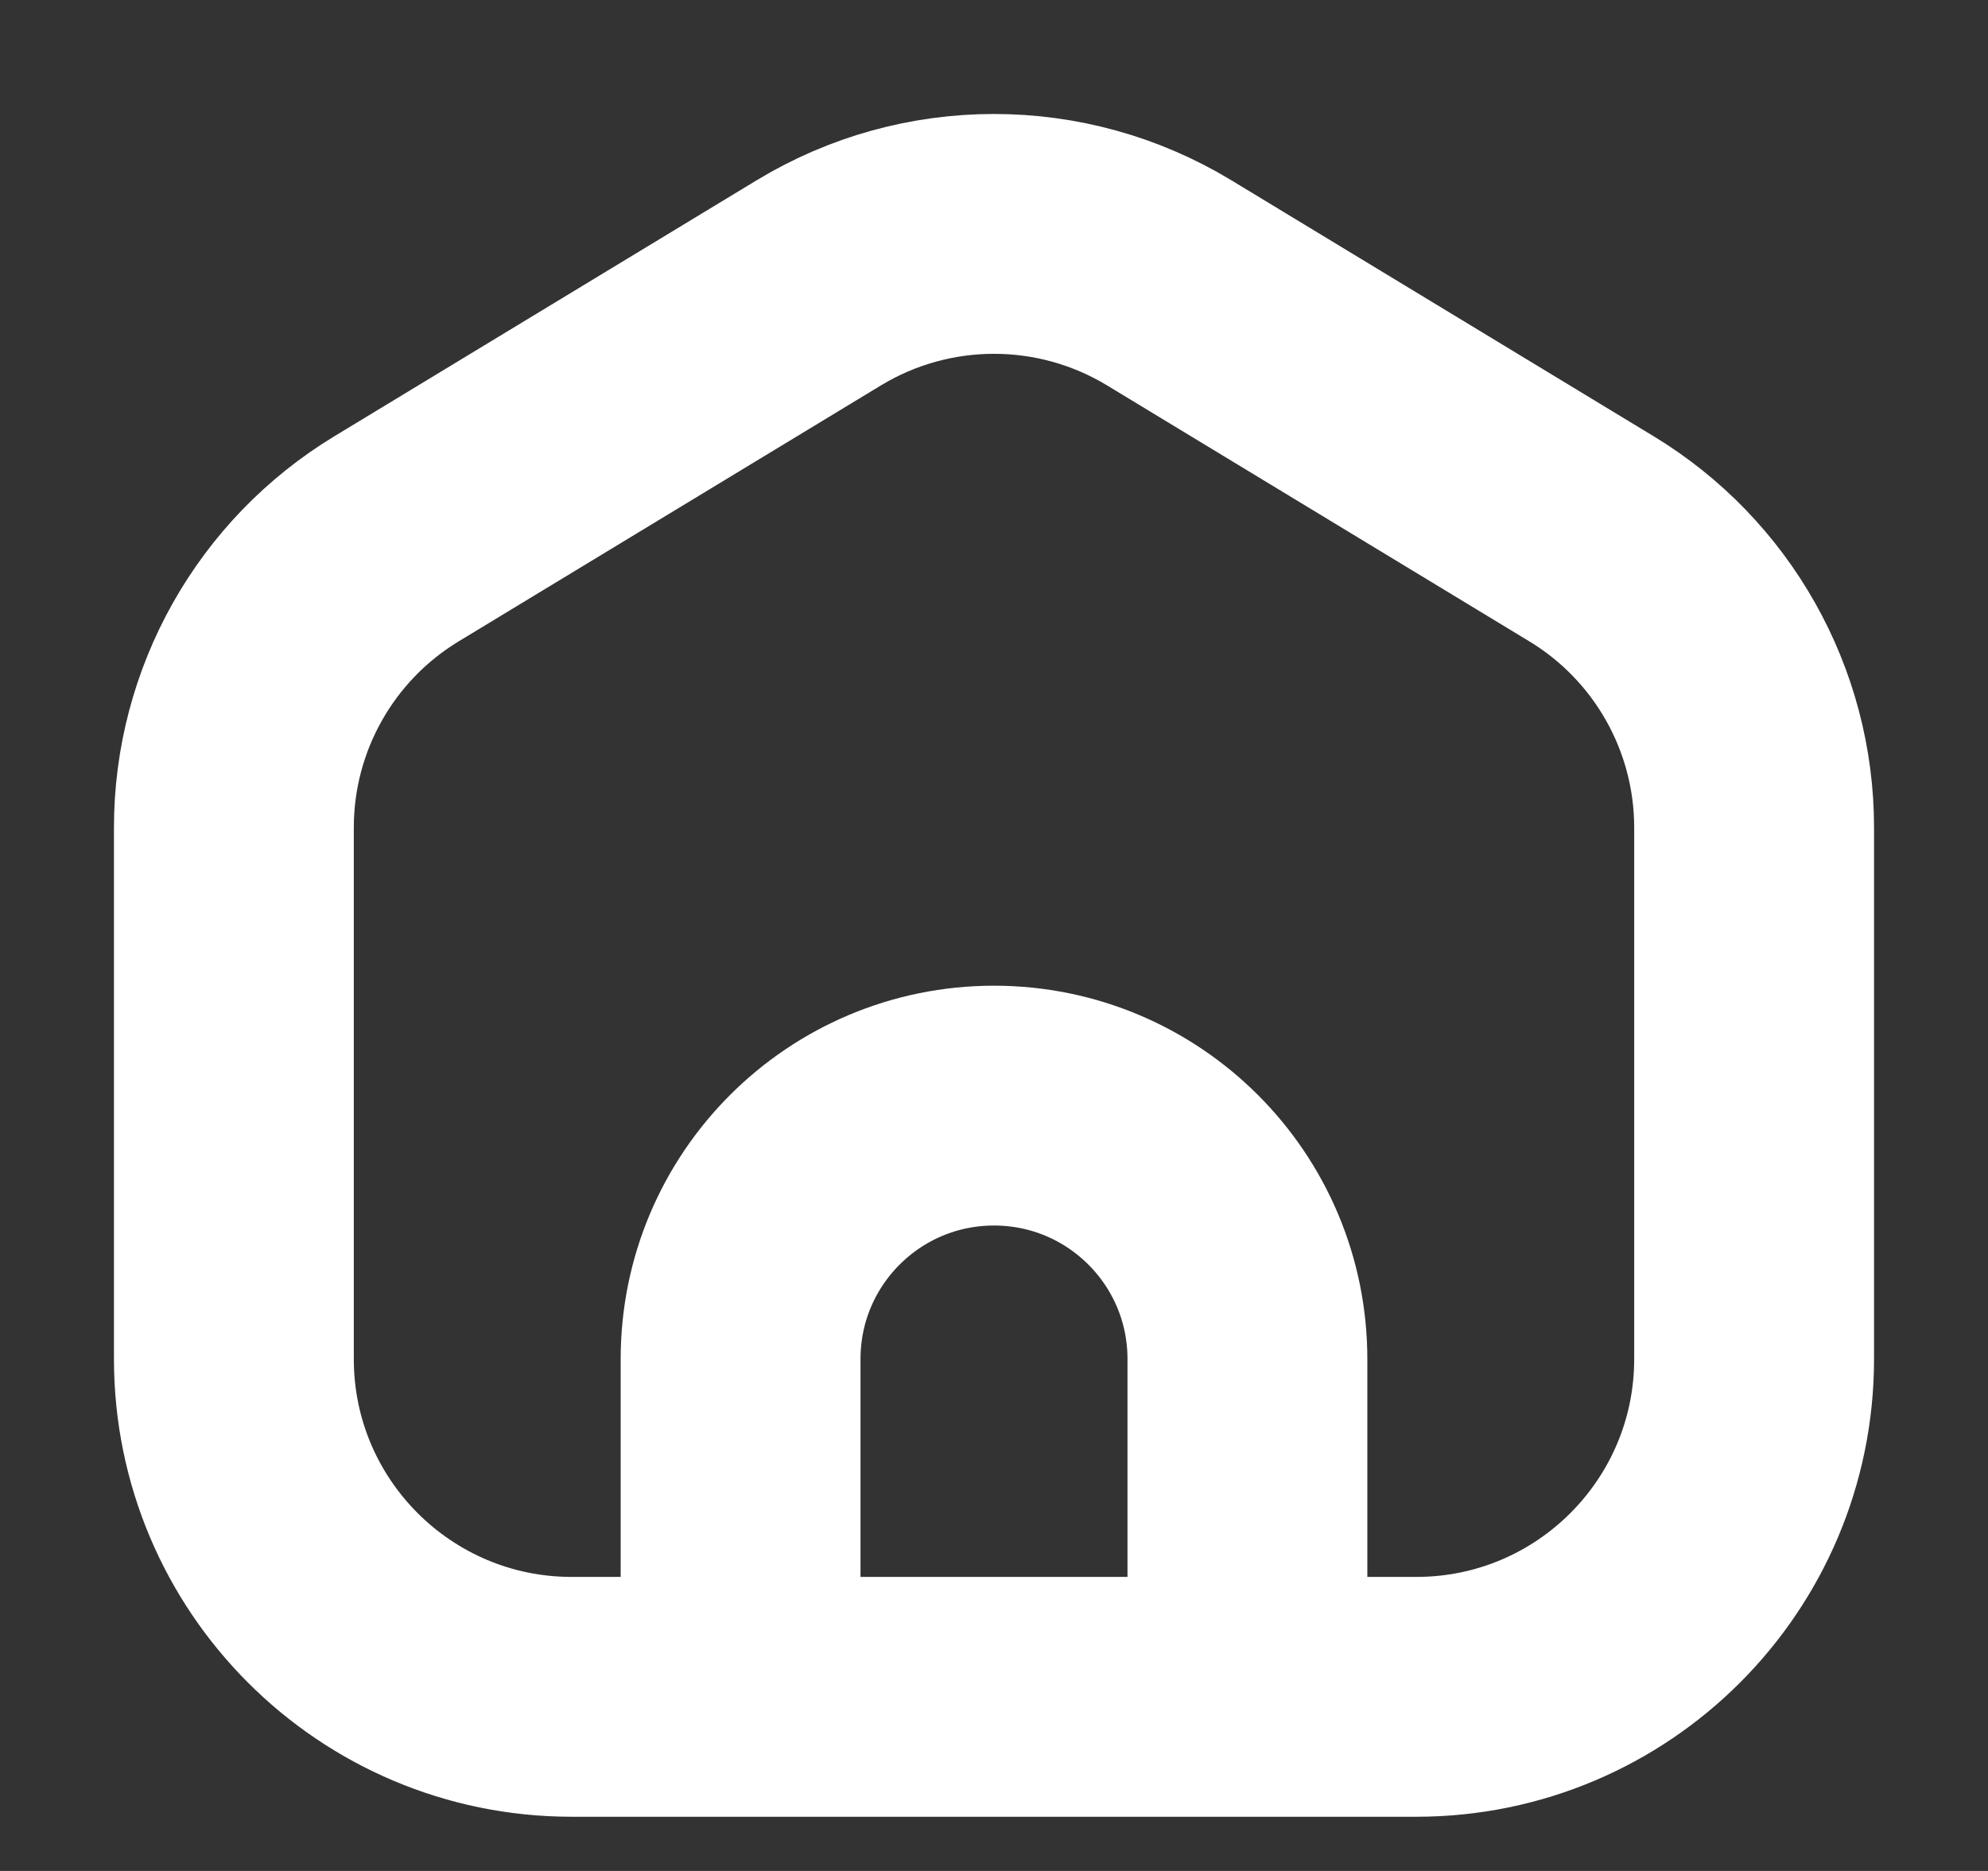 <svg width="17" height="16" viewBox="0 0 17 16" fill="none" xmlns="http://www.w3.org/2000/svg">
<rect x="0" y="0" width="17" height="16" fill="#333333" stroke="none"/>
<path d="M6.333 14.511H4.889C3.293 14.511 2 13.217 2 11.622V7.077C2 6.067 2.528 5.13 3.392 4.607L7.003 2.418C7.923 1.861 9.077 1.861 9.997 2.418L13.608 4.607C14.472 5.13 15 6.067 15 7.077V11.622C15 13.217 13.707 14.511 12.111 14.511H10.667M6.333 14.511V11.622C6.333 10.425 7.303 9.455 8.5 9.455C9.697 9.455 10.667 10.425 10.667 11.622V14.511M6.333 14.511H10.667" stroke="white" stroke-width="2.051" stroke-linecap="round" stroke-linejoin="round"/>
</svg>

